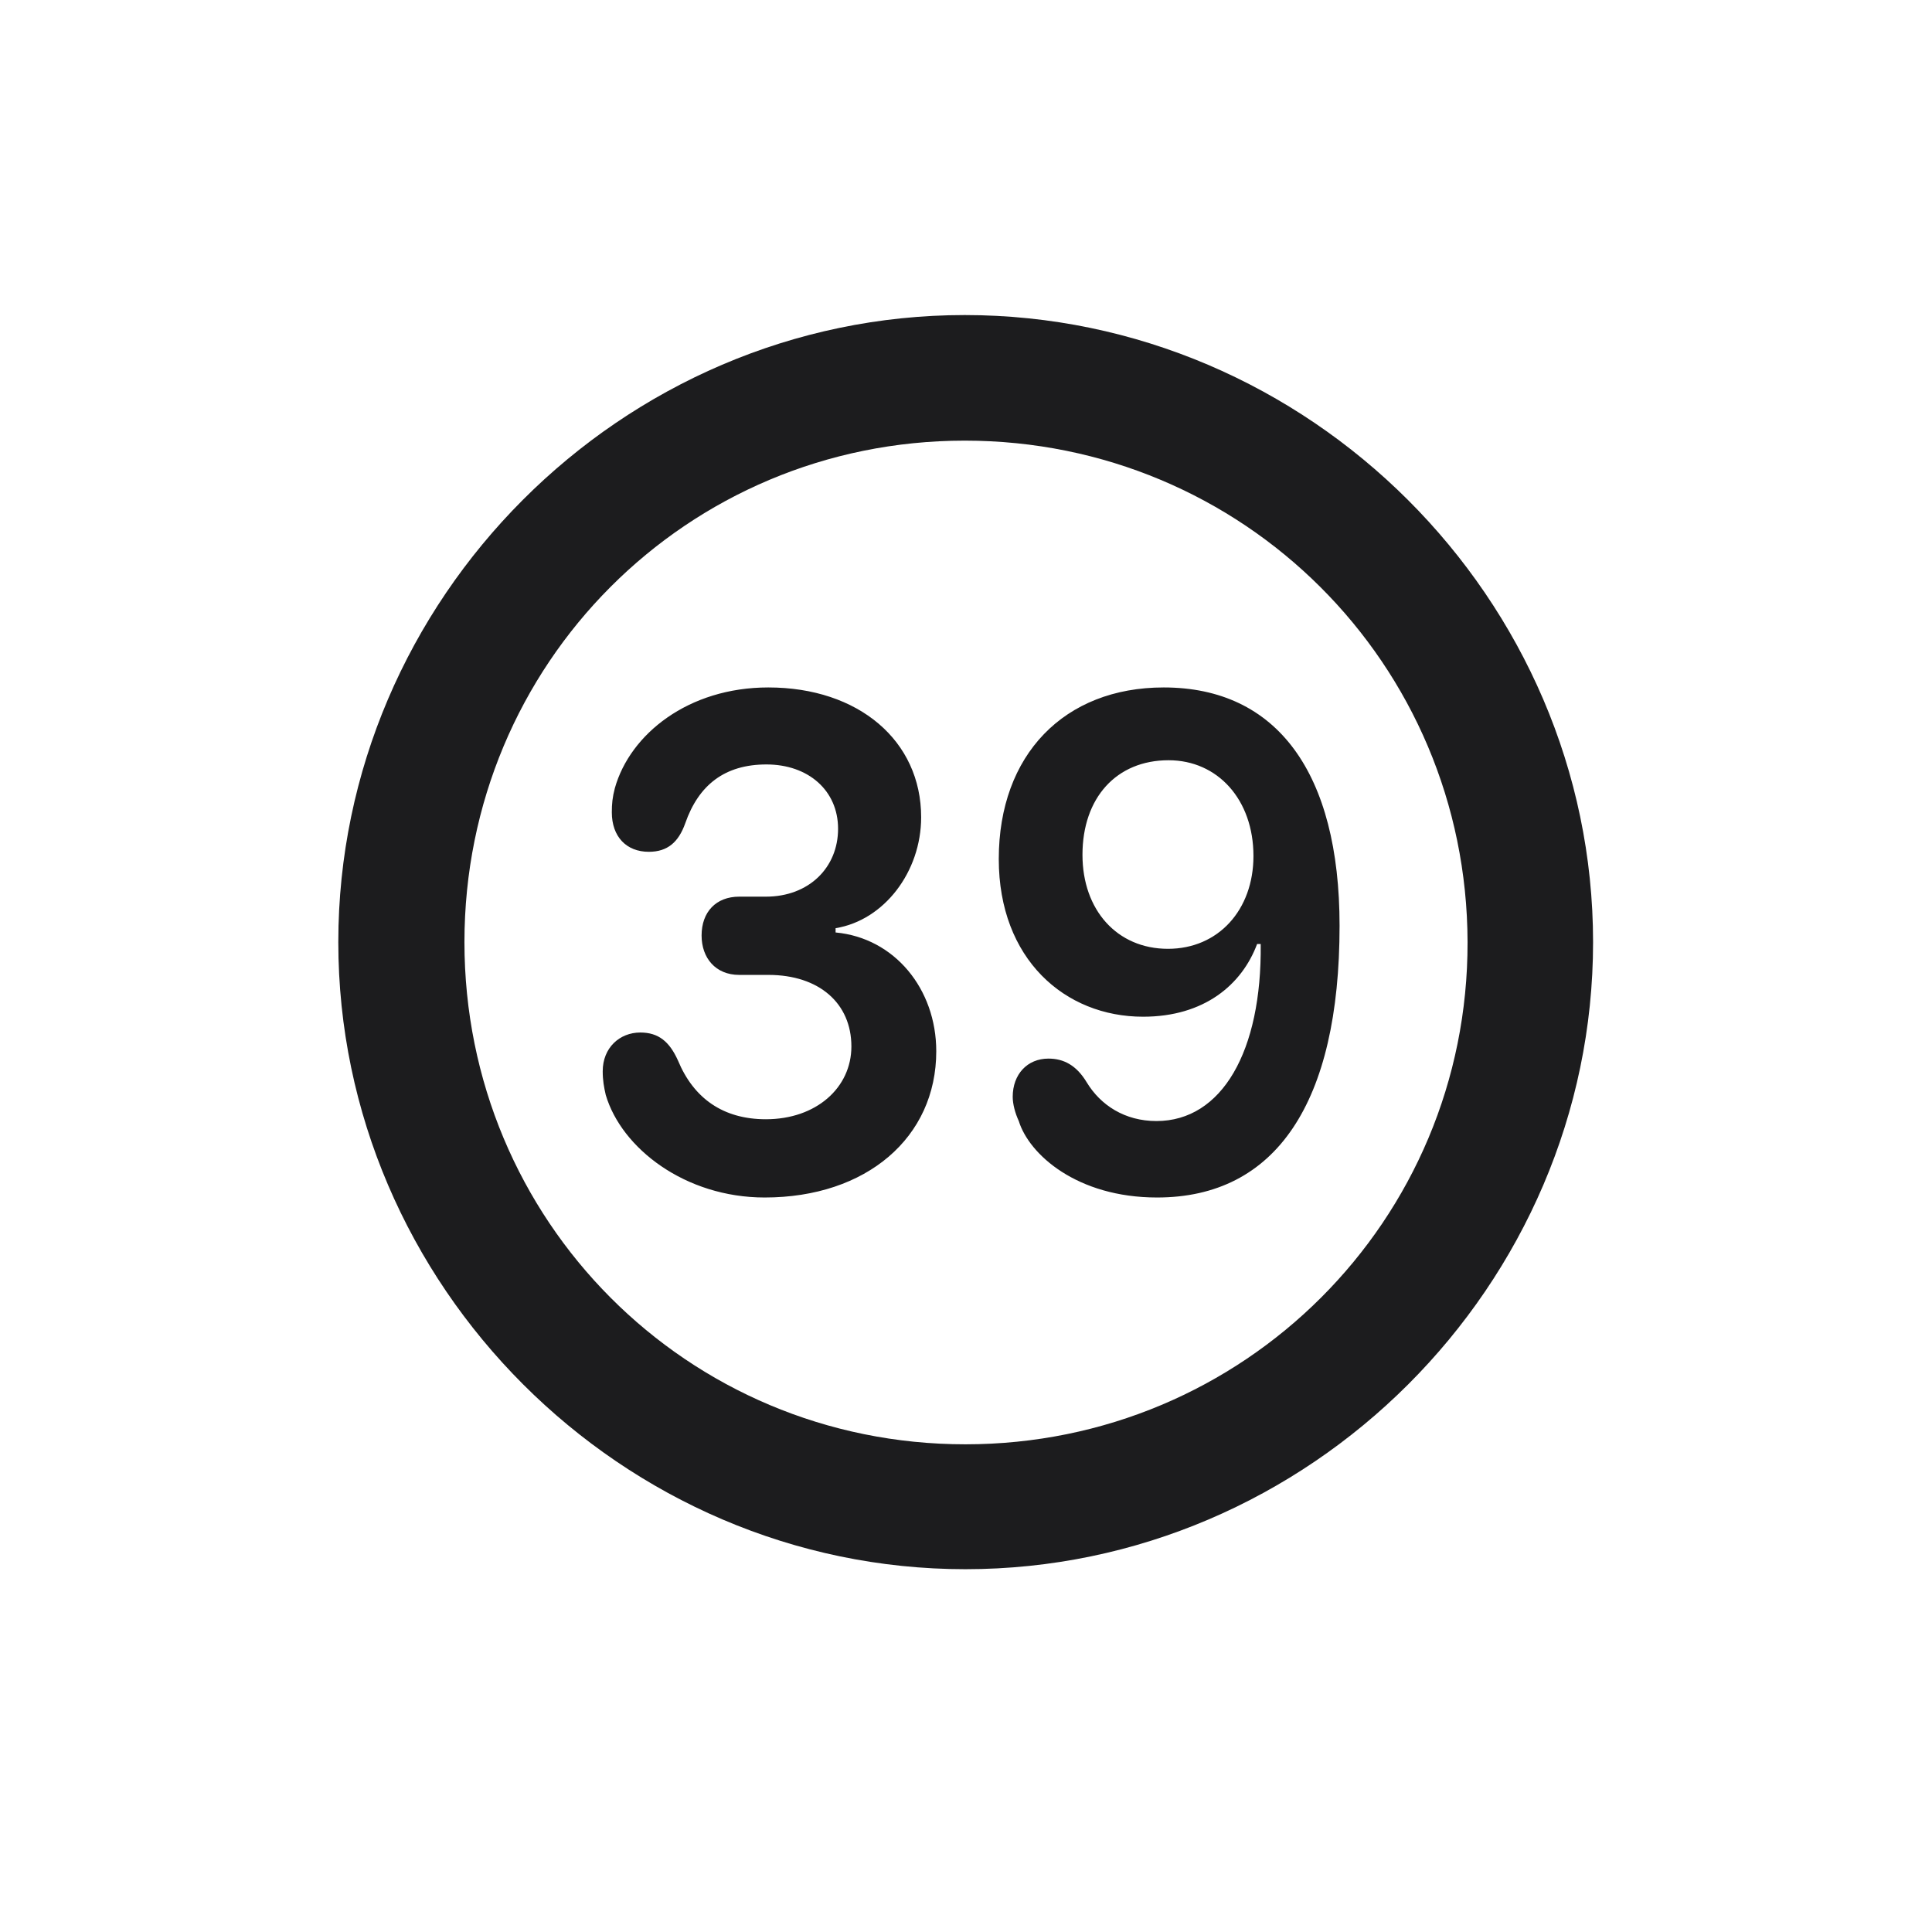 <svg width="28" height="28" viewBox="0 0 28 28" fill="none" xmlns="http://www.w3.org/2000/svg">
<path d="M13.991 22.742C18.975 22.742 23.088 18.629 23.088 13.654C23.088 8.68 18.966 4.566 13.982 4.566C9.008 4.566 4.903 8.68 4.903 13.654C4.903 18.629 9.017 22.742 13.991 22.742ZM13.991 20.932C9.957 20.932 6.731 17.689 6.731 13.654C6.731 9.62 9.957 6.386 13.982 6.386C18.017 6.386 21.26 9.62 21.269 13.654C21.277 17.689 18.025 20.932 13.991 20.932ZM11.082 17.355C12.559 17.355 13.569 16.484 13.569 15.236C13.569 14.331 12.963 13.593 12.11 13.514V13.452C12.813 13.338 13.35 12.635 13.35 11.844C13.35 10.736 12.444 9.963 11.135 9.963C9.975 9.963 9.131 10.64 8.911 11.422C8.876 11.554 8.867 11.65 8.867 11.773C8.867 12.125 9.078 12.345 9.403 12.345C9.676 12.345 9.834 12.204 9.931 11.932C10.124 11.378 10.502 11.079 11.108 11.079C11.715 11.079 12.146 11.457 12.146 12.011C12.146 12.573 11.724 12.995 11.1 12.995H10.713C10.379 12.995 10.168 13.215 10.168 13.558C10.168 13.883 10.37 14.129 10.713 14.129H11.135C11.873 14.129 12.339 14.542 12.339 15.166C12.339 15.764 11.829 16.221 11.1 16.221C10.484 16.221 10.054 15.922 9.825 15.368C9.702 15.096 9.544 14.964 9.28 14.964C8.981 14.964 8.735 15.184 8.735 15.526C8.735 15.658 8.753 15.755 8.779 15.869C9.008 16.643 9.931 17.355 11.082 17.355ZM16.769 17.355C18.491 17.355 19.414 15.983 19.414 13.417C19.414 11.202 18.509 9.963 16.865 9.963C15.424 9.963 14.475 10.938 14.475 12.45C14.475 13.9 15.433 14.735 16.566 14.735C17.454 14.735 17.999 14.27 18.219 13.681H18.271C18.289 15.236 17.709 16.247 16.76 16.247C16.303 16.247 15.951 16.019 15.749 15.685C15.6 15.438 15.415 15.342 15.195 15.342C14.888 15.342 14.677 15.57 14.677 15.896C14.677 16.001 14.712 16.133 14.765 16.247C14.914 16.73 15.608 17.355 16.769 17.355ZM16.927 13.751C16.189 13.751 15.688 13.188 15.688 12.389C15.688 11.562 16.18 11.018 16.936 11.018C17.648 11.018 18.166 11.589 18.166 12.406C18.166 13.188 17.656 13.751 16.927 13.751Z" fill="#1C1C1E"/>
</svg>
